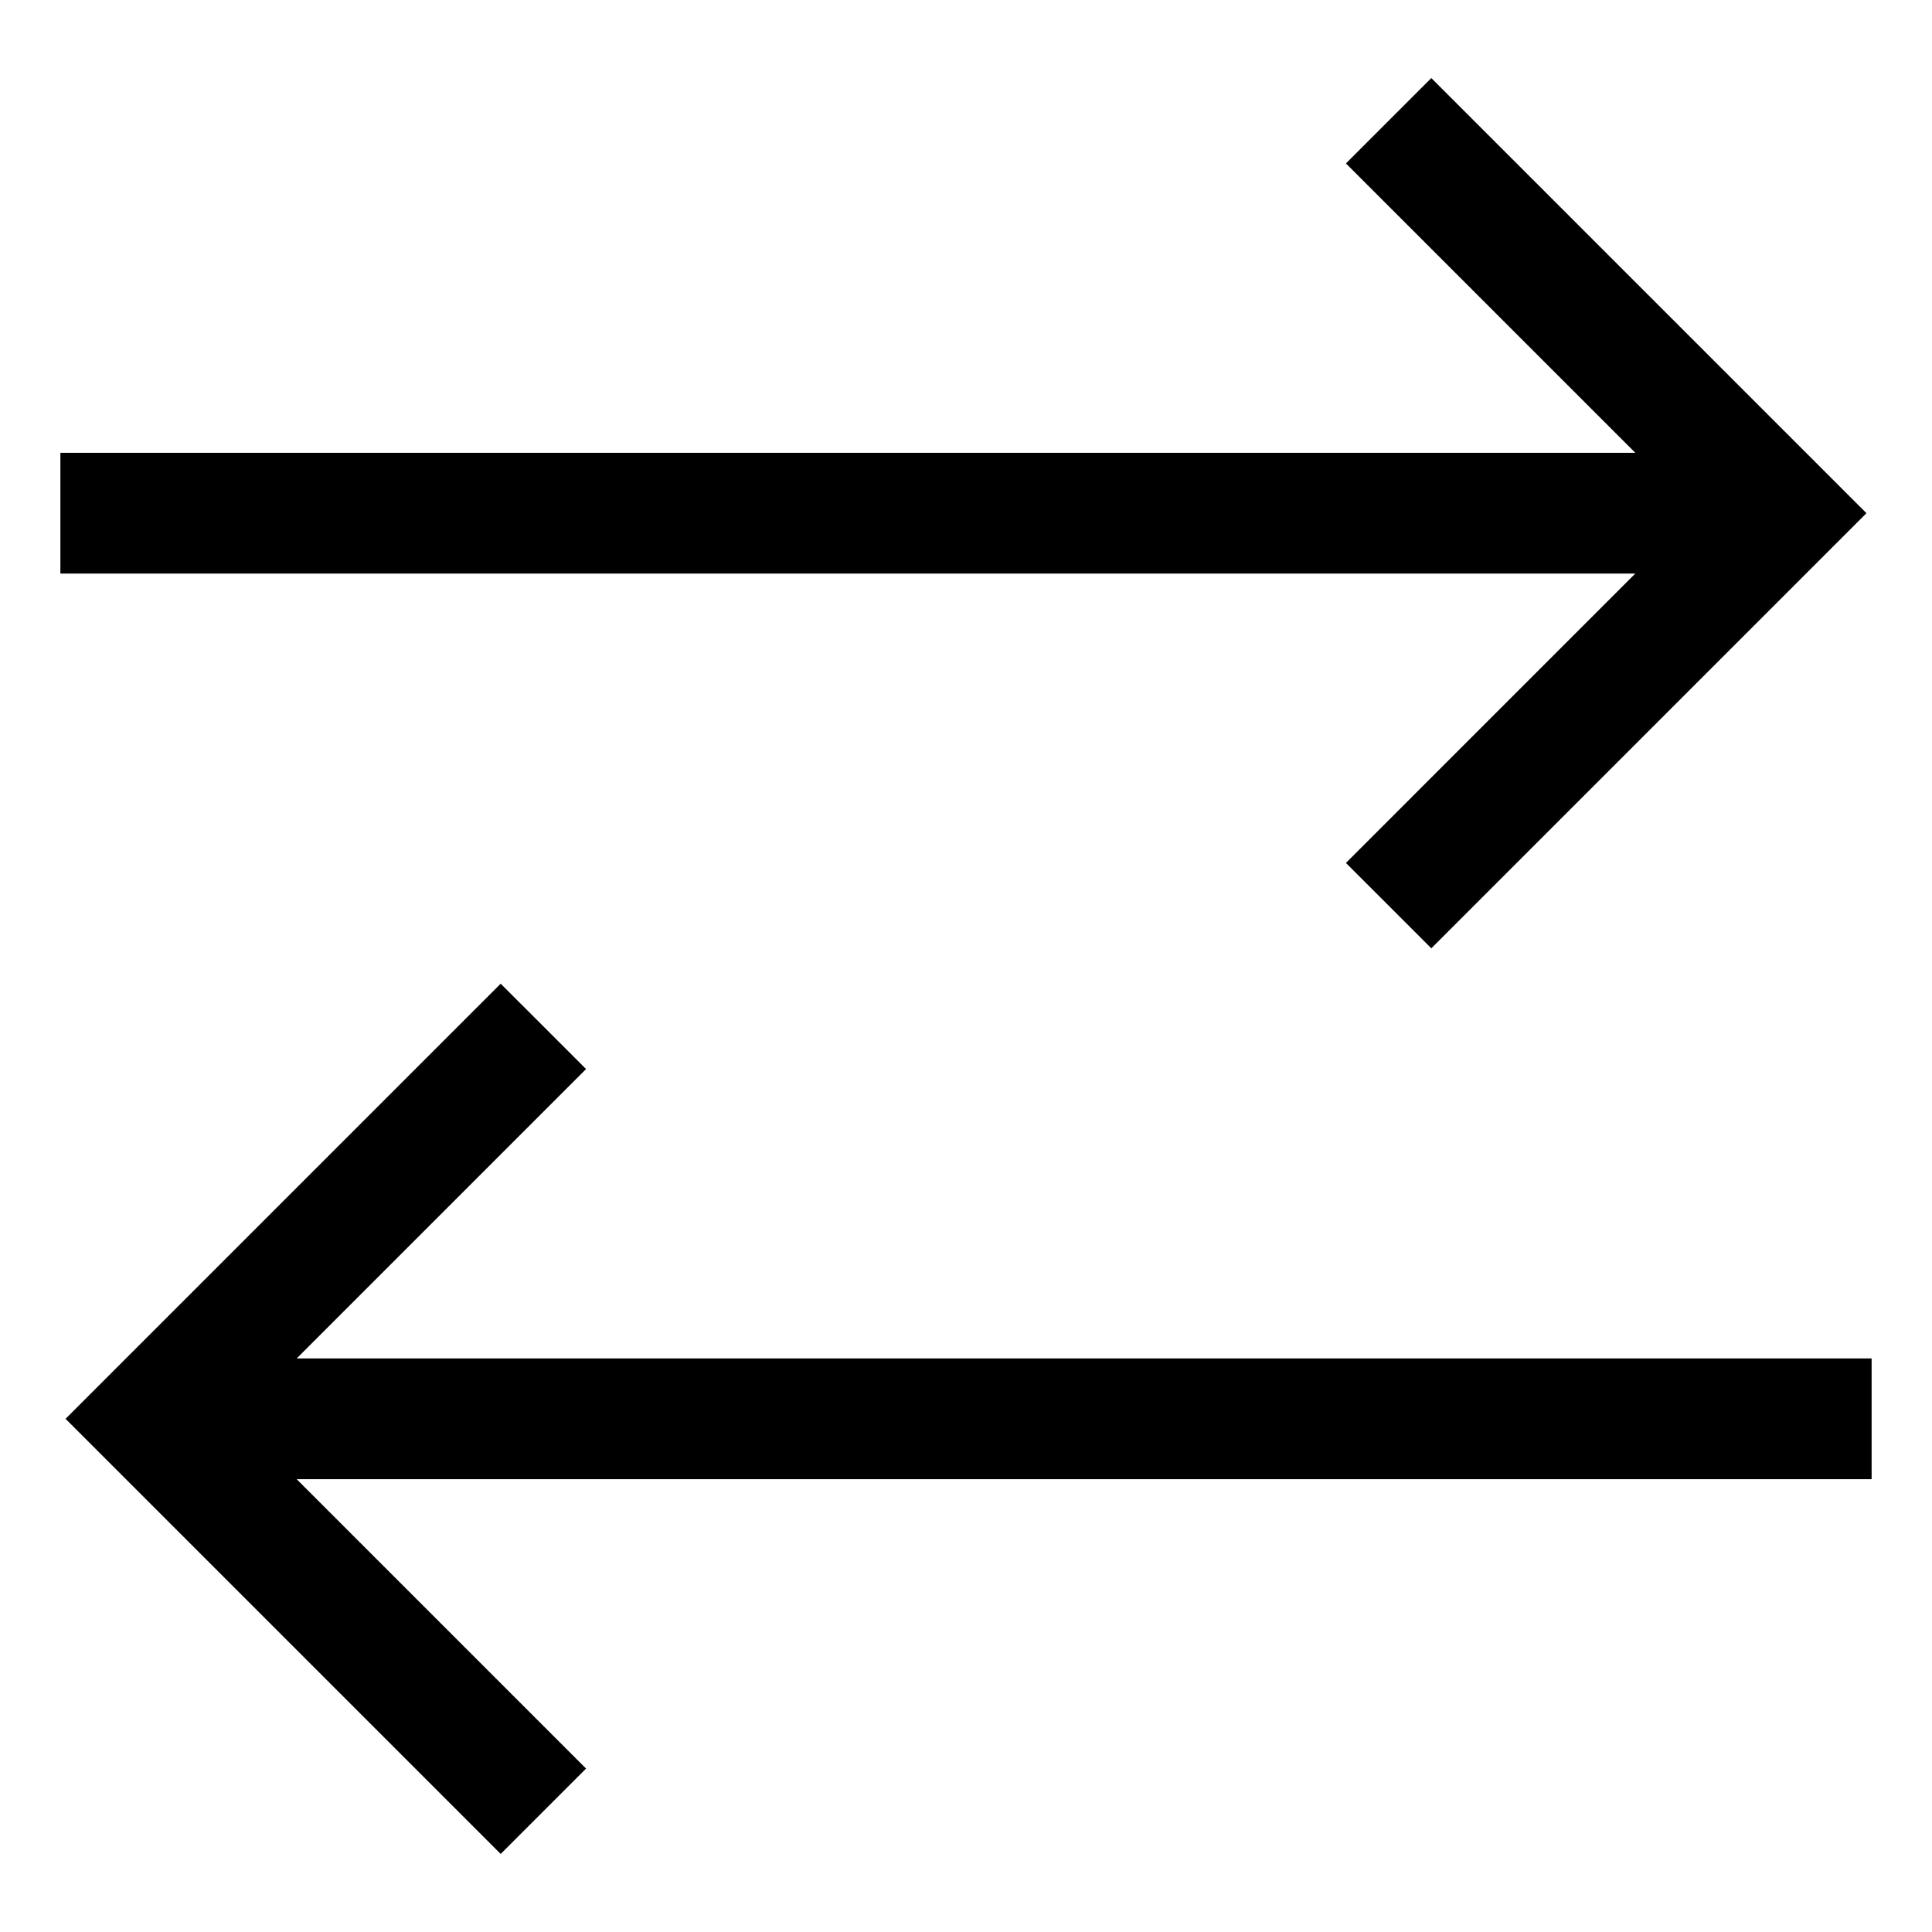 <svg xmlns="http://www.w3.org/2000/svg" viewBox="0 0 512 512">
  <defs>
    <style>
      .a {
        fill: currentColor;
      }
    </style>
  </defs>
  <title>transfer</title>
  <g>
    <polygon class="a" points="356.686 228.687 379.314 251.313 494.627 136 379.314 20.687 356.686 43.313 433.373 120 16 120 16 152 433.373 152 356.686 228.687"/>
    <polygon class="a" points="496 360 78.627 360 155.314 283.313 132.686 260.687 17.373 376 132.686 491.313 155.314 468.687 78.627 392 496 392 496 360"/>
  </g>
</svg>
